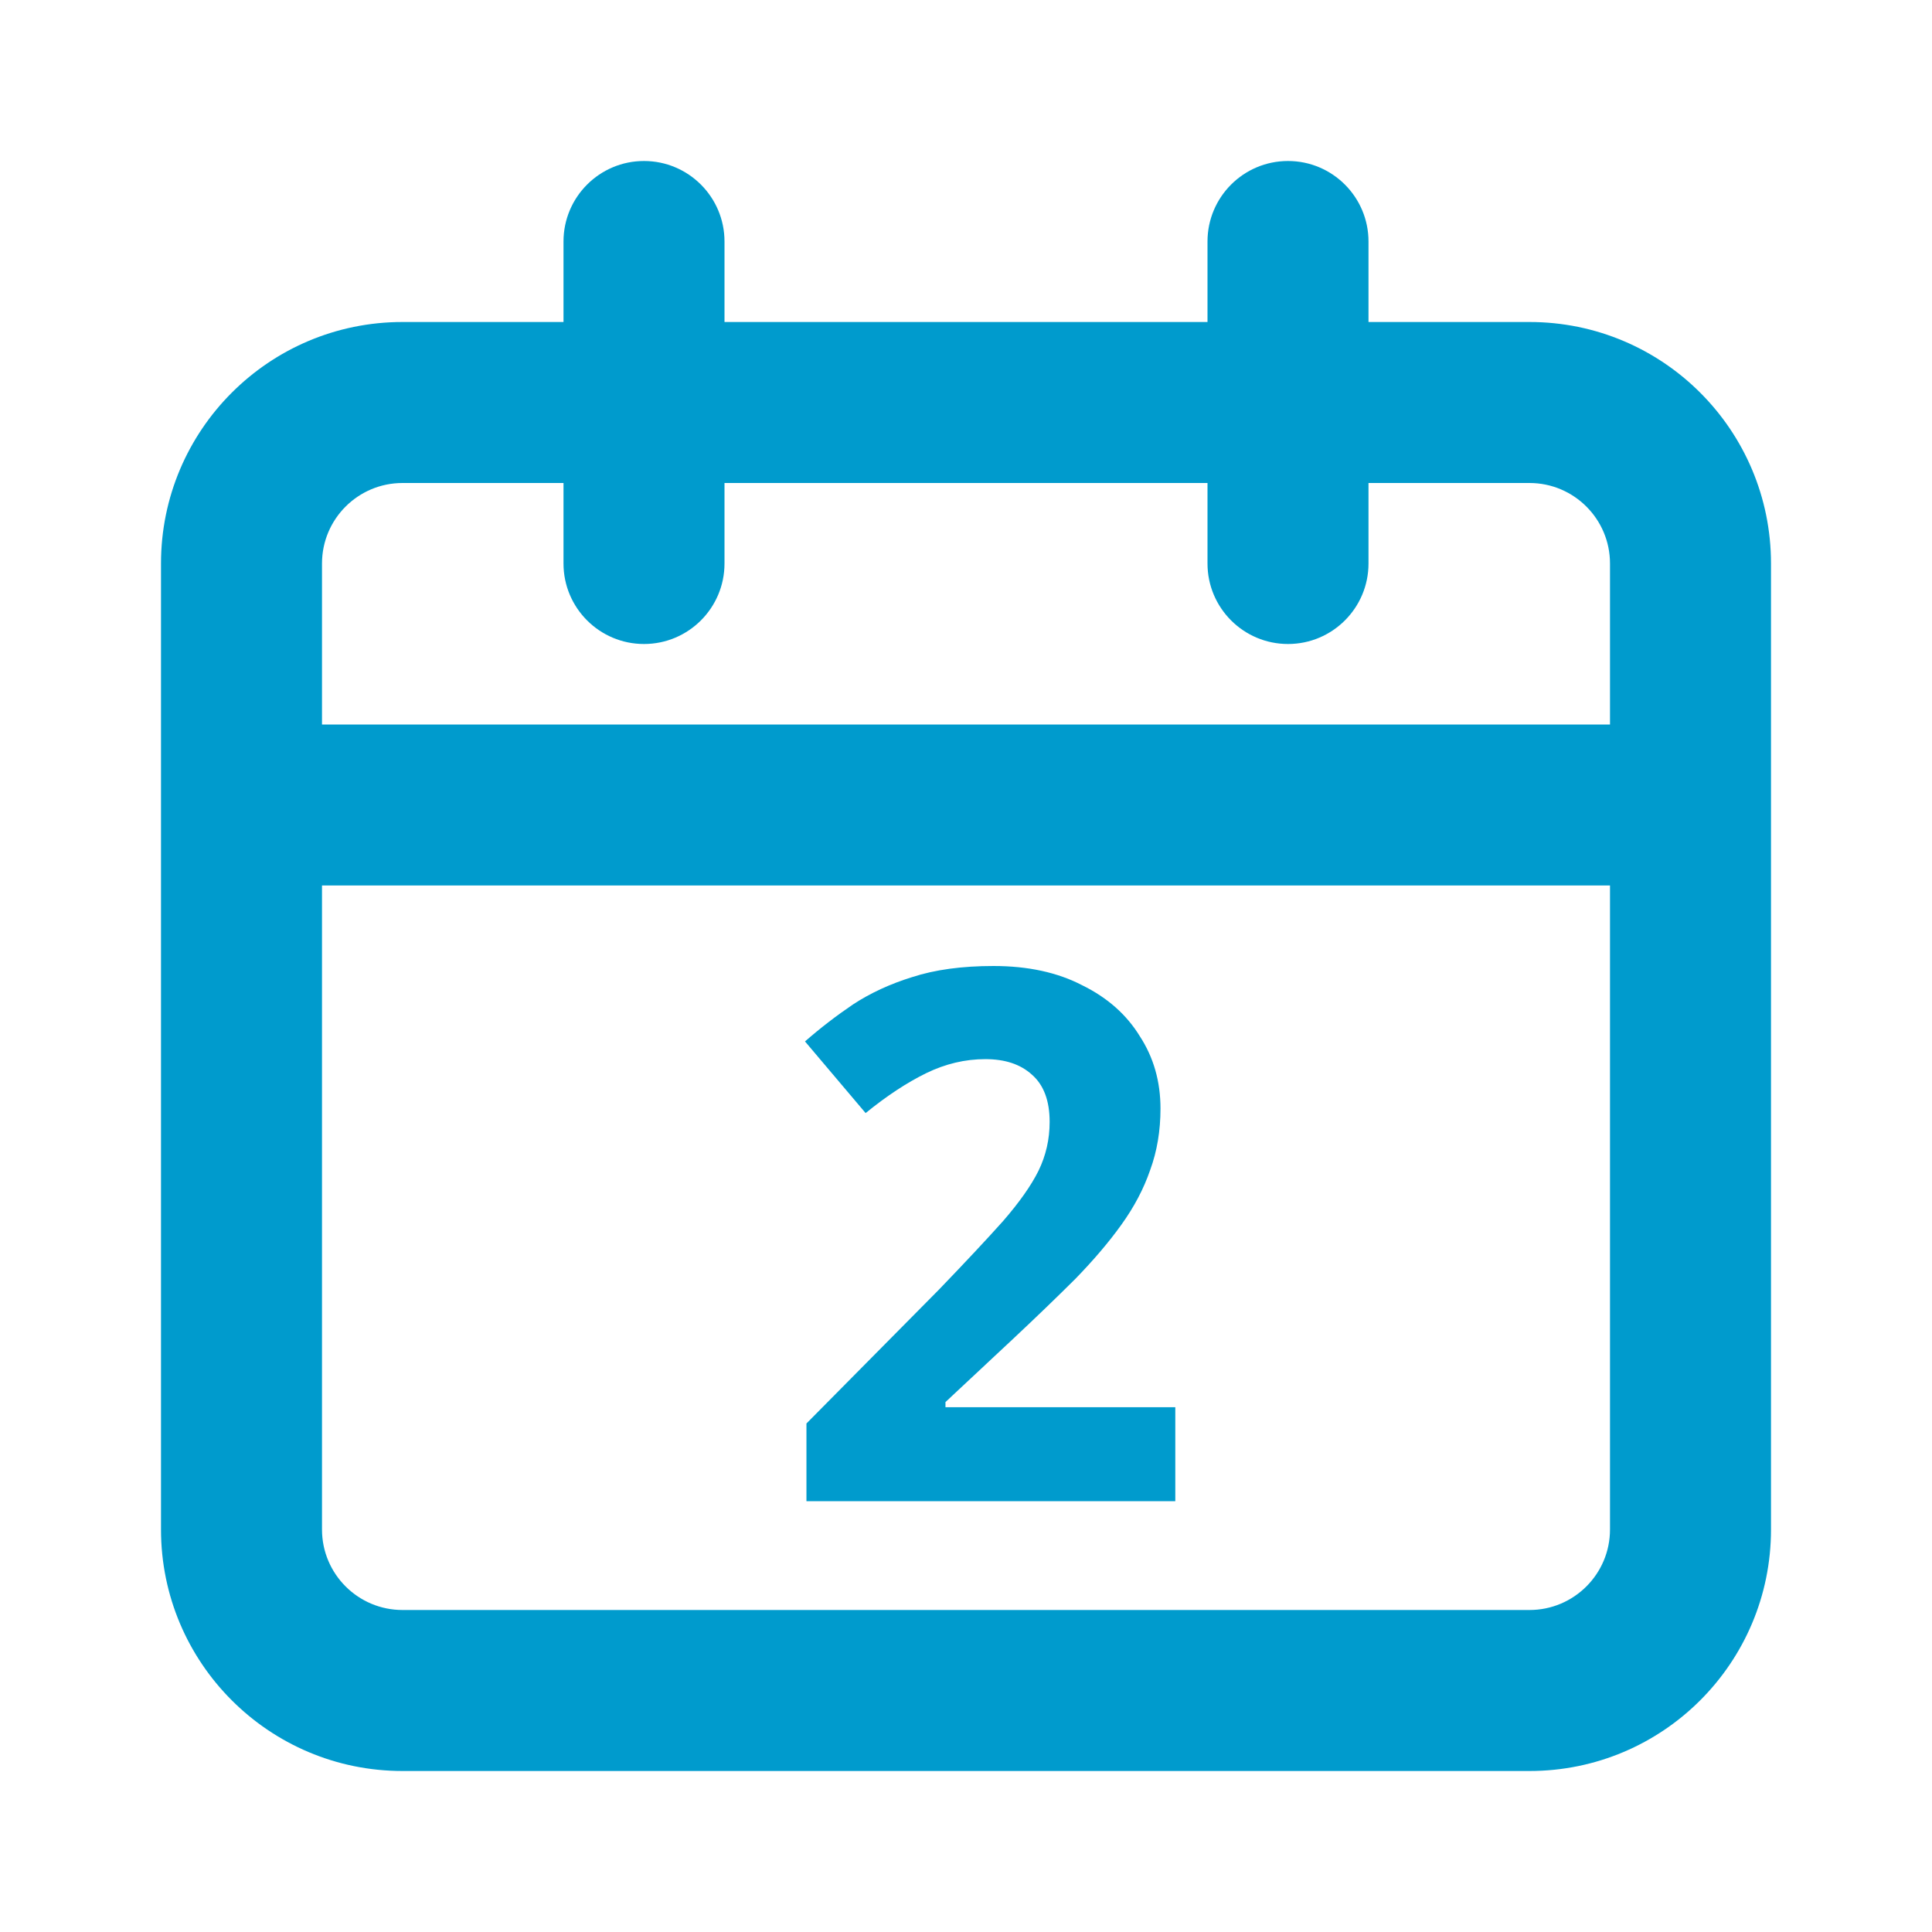 <svg width="24" height="24" viewBox="0 0 24 24" fill="none" xmlns="http://www.w3.org/2000/svg">
<path d="M10.018 18.648H14.6V17.481H11.745V17.417L12.589 16.628C12.877 16.358 13.134 16.11 13.361 15.884C13.587 15.651 13.777 15.428 13.93 15.214C14.089 14.993 14.208 14.767 14.288 14.534C14.373 14.302 14.416 14.047 14.416 13.772C14.416 13.435 14.331 13.136 14.159 12.872C13.994 12.603 13.755 12.392 13.443 12.239C13.137 12.08 12.77 12 12.341 12C11.95 12 11.613 12.046 11.331 12.138C11.056 12.223 10.811 12.337 10.597 12.477C10.389 12.618 10.19 12.771 10 12.937L10.753 13.827C11.016 13.613 11.267 13.448 11.506 13.331C11.745 13.215 11.989 13.157 12.24 13.157C12.485 13.157 12.678 13.221 12.819 13.35C12.966 13.478 13.039 13.674 13.039 13.937C13.039 14.152 12.993 14.354 12.901 14.543C12.81 14.727 12.663 14.935 12.461 15.168C12.259 15.394 11.992 15.679 11.662 16.022L10.018 17.683V18.648Z" fill="#009BCD"/>
<path fill-rule="evenodd" clip-rule="evenodd" d="M7 3C7 2.448 7.448 2 8 2C8.552 2 9 2.448 9 3V4H15V3C15 2.448 15.448 2 16 2C16.552 2 17 2.448 17 3V4H19C20.657 4 22 5.343 22 7V19C22 20.657 20.657 22 19 22H5C3.343 22 2 20.657 2 19V7C2 5.343 3.343 4 5 4H7V3ZM15 6V7C15 7.552 15.448 8 16 8C16.552 8 17 7.552 17 7V6H19C19.552 6 20 6.448 20 7V9H4V7C4 6.448 4.448 6 5 6H7V7C7 7.552 7.448 8 8 8C8.552 8 9 7.552 9 7V6H15ZM4 11H20V19C20 19.552 19.552 20 19 20H5C4.448 20 4 19.552 4 19V11Z" fill="#009BCD"/>
</svg>
